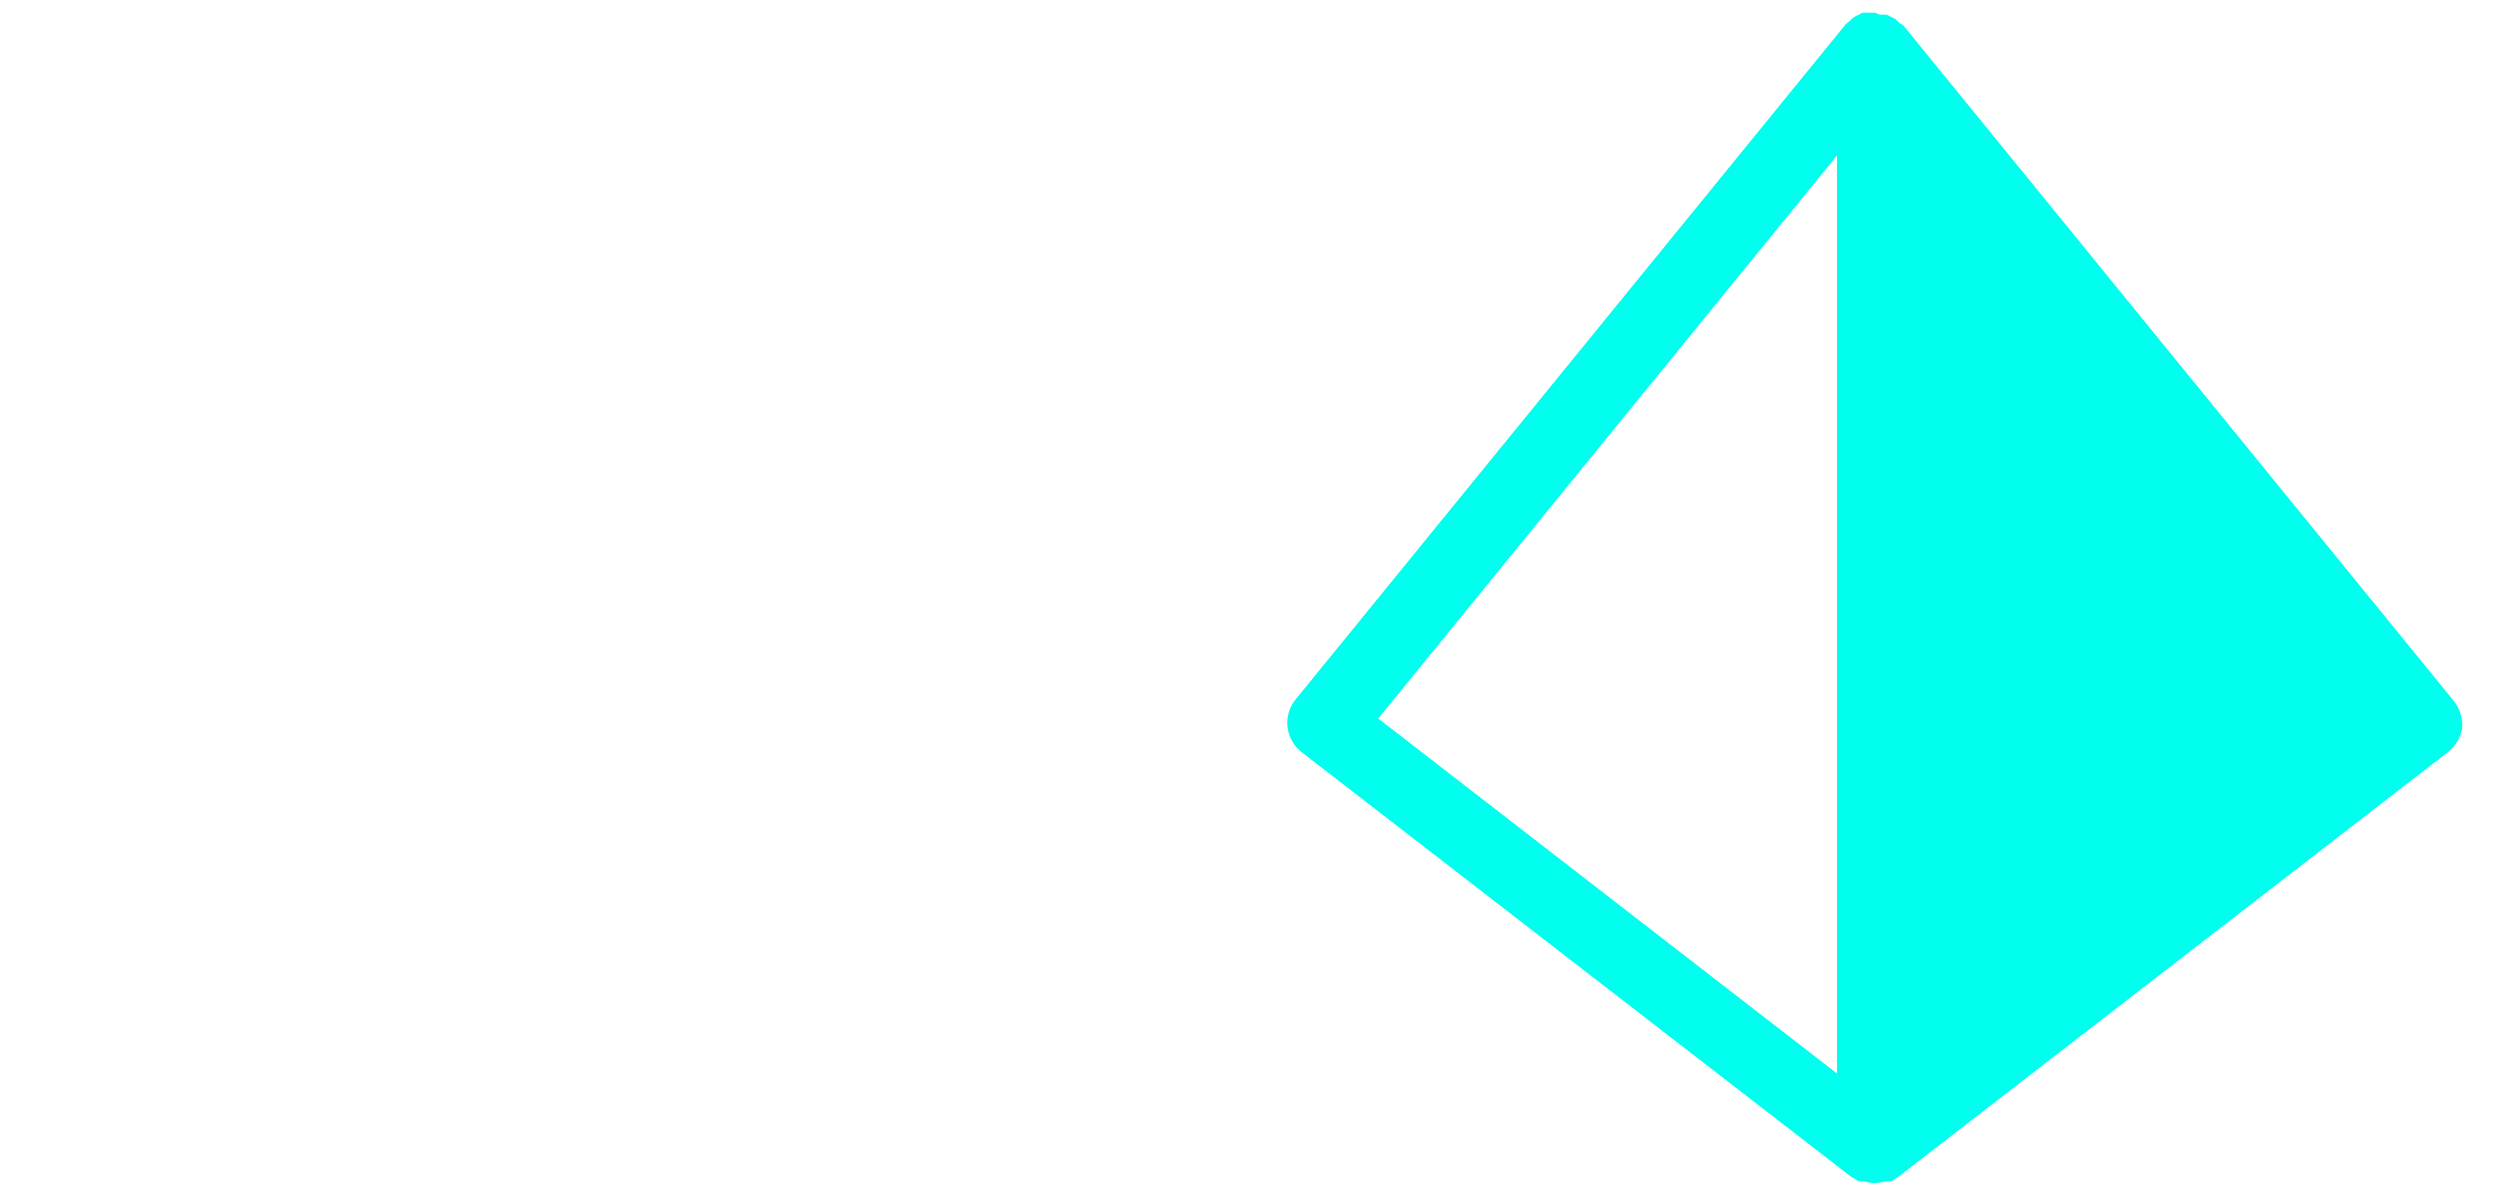 <svg fill="none" height="48" viewBox="0 0 100 48" width="100" xmlns="http://www.w3.org/2000/svg"><path d="m98.12 28-22-27-.12-.06-.16-.16c-.066-.044-.136-.081-.21-.11l-.15-.08h-.05c-.08-.01-.16-.01-.24 0l-.19-.08h-.22c-.08-.01-.16-.01-.24 0h-.05l-.14.08c-.075.027-.146.064-.21.11-.065.048-.125.101-.18.16l-.13.11-22 27c-.128.155-.223.334-.28.526-.057.193-.074.395-.05.594.053.395.257.754.57 1l22 17 .1.05c.05 0 .1.08.16.11h.12.11c.276.093.574.093.85 0h.12.12c.06 0 .1-.08.16-.11l.1-.05 22-17c.316-.245.524-.604.58-1 .019-.397-.113-.787-.37-1.09zm-24.64-21.78v36.72l-18.35-14.2z" fill="#0fe"/></svg>